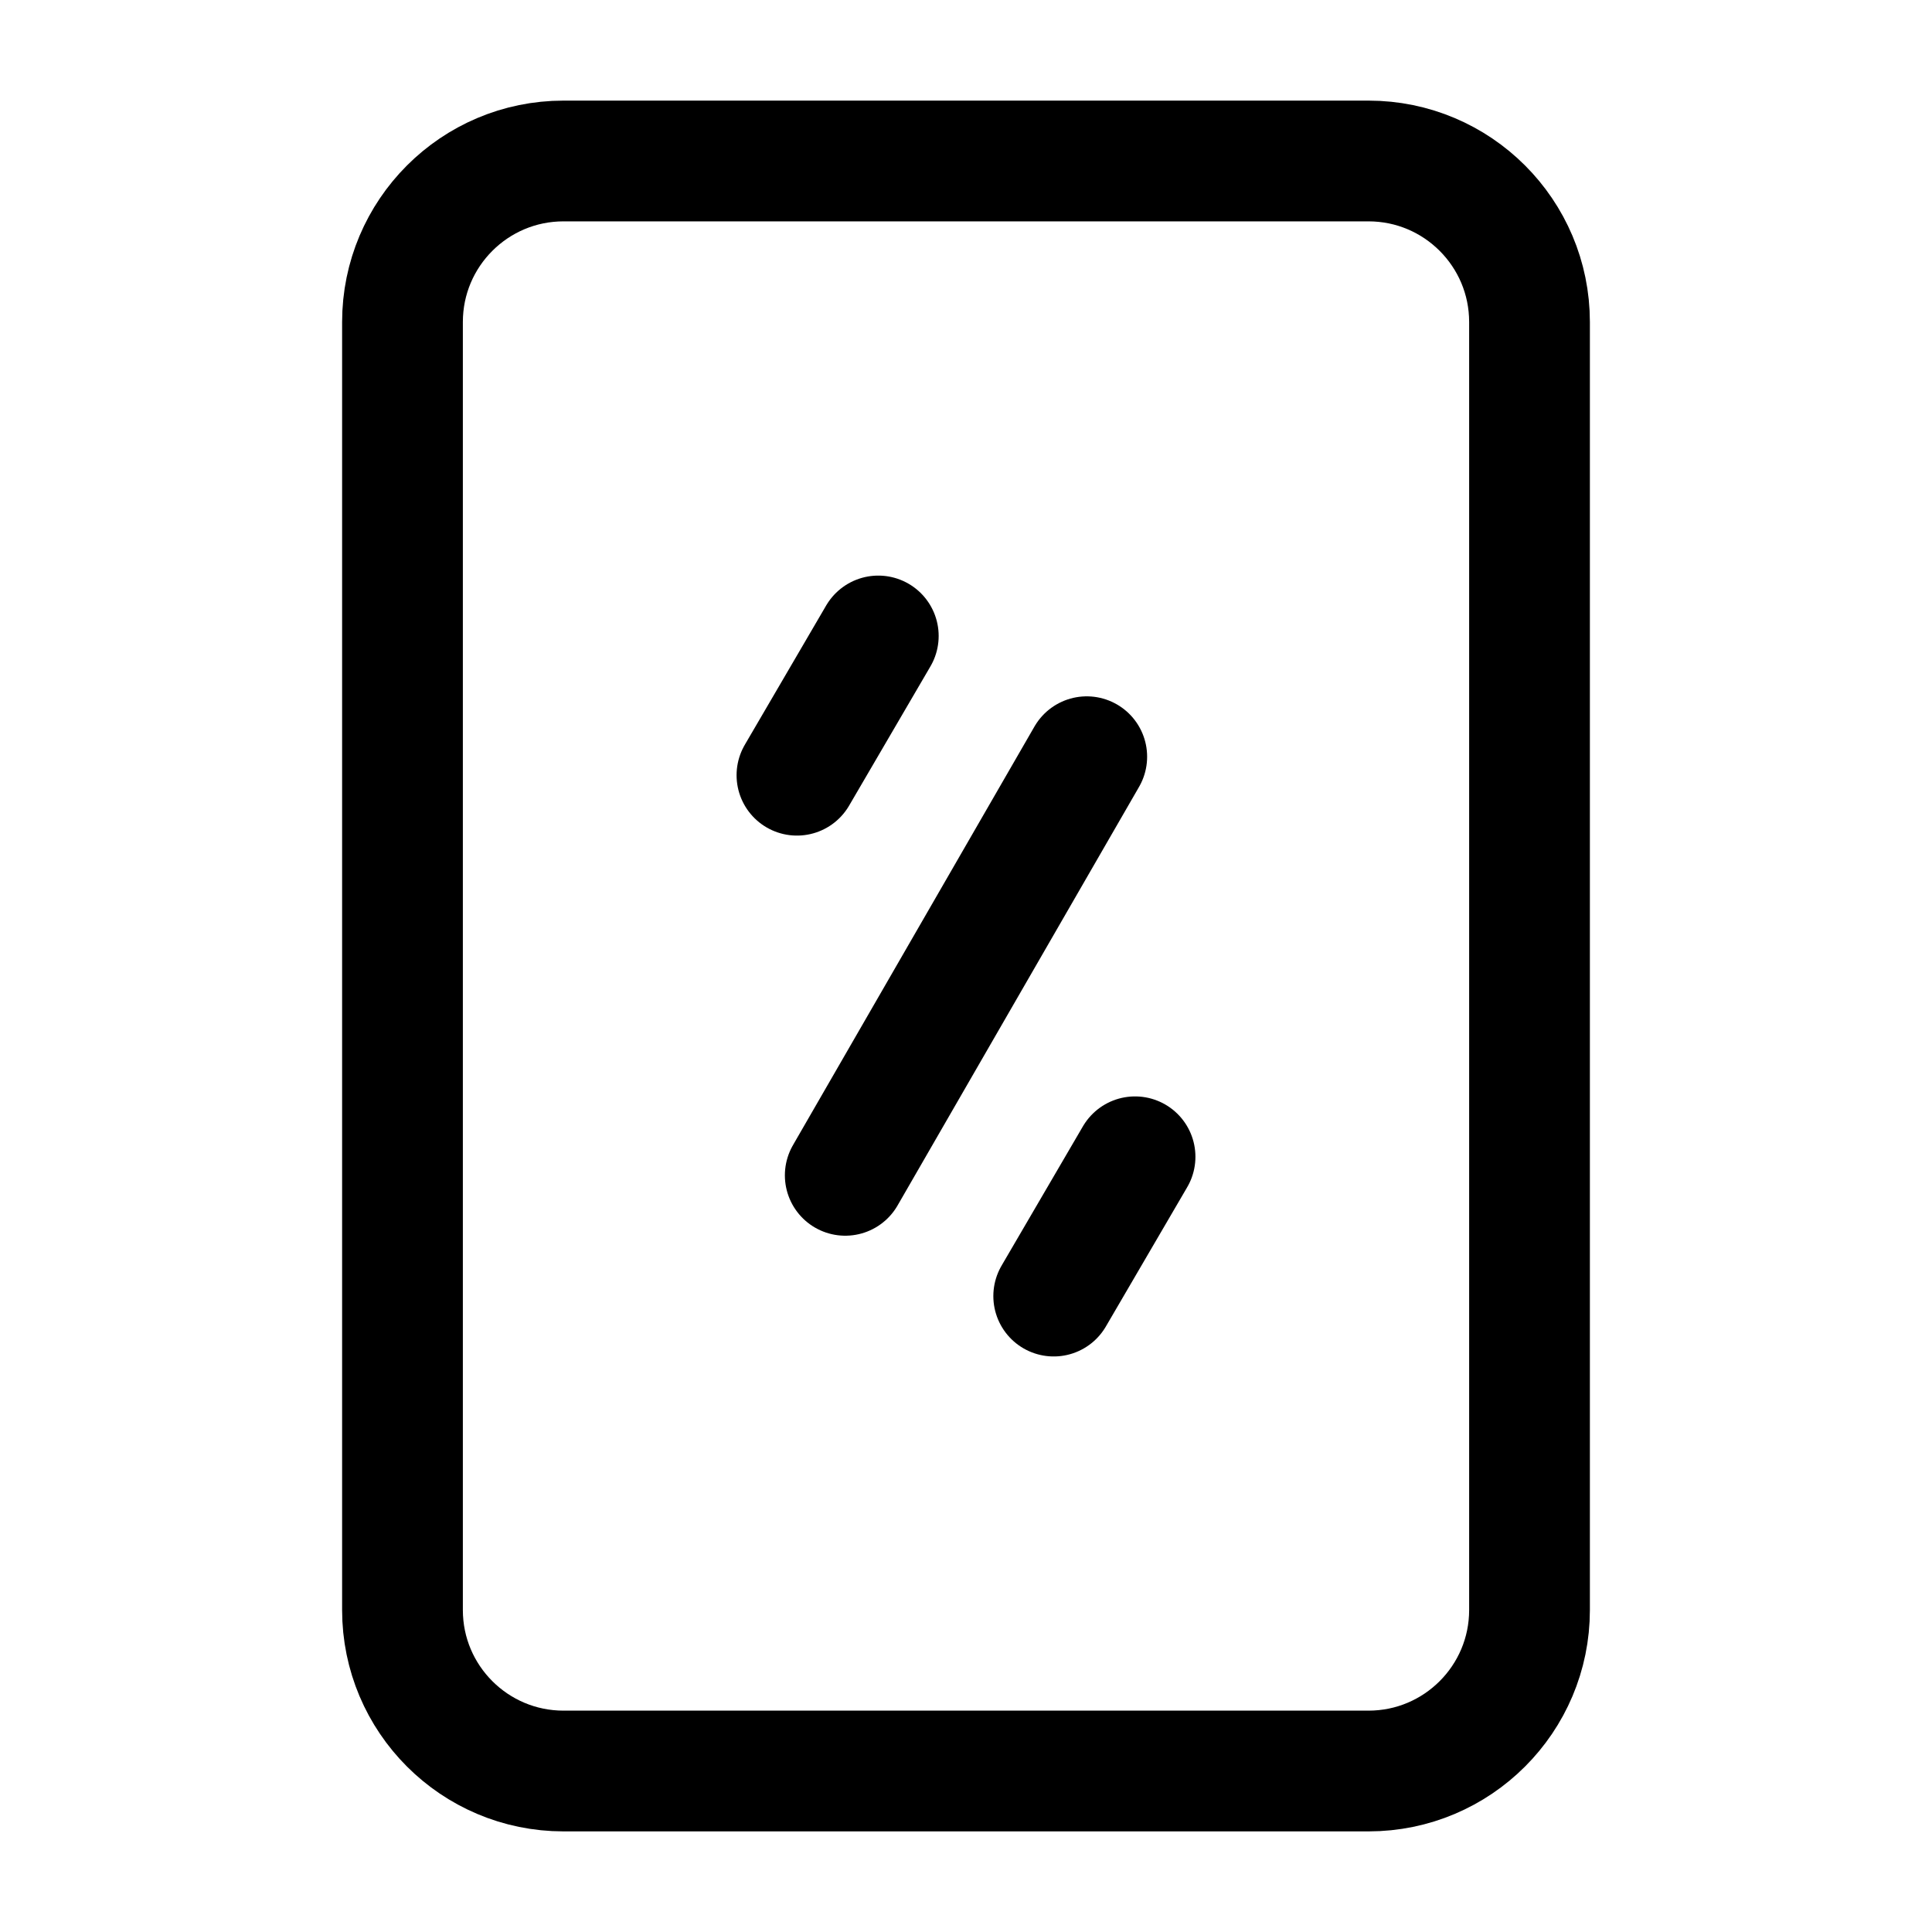 <svg width="40" height="40" viewBox="0 0 40 40" fill="none" xmlns="http://www.w3.org/2000/svg">
<path d="M28.333 3.333H11.667C9.826 3.333 8.333 4.826 8.333 6.667V33.334C8.333 35.174 9.826 36.667 11.667 36.667H28.333C30.174 36.667 31.667 35.174 31.667 33.334V6.667C31.667 4.826 30.174 3.333 28.333 3.333Z" stroke="currentColor" stroke-width="2.5" stroke-linecap="round" stroke-linejoin="round"/>
<path d="M18.184 13.167L16.5 16.05" stroke="currentColor" stroke-width="2.5" stroke-linecap="round" stroke-linejoin="round"/>
<path d="M17.5 24.334L22.5 15.667" stroke="currentColor" stroke-width="2.5" stroke-linecap="round" stroke-linejoin="round"/>
<path d="M23.5 23.95L21.816 26.834" stroke="currentColor" stroke-width="2.5" stroke-linecap="round" stroke-linejoin="round"/>
</svg>
